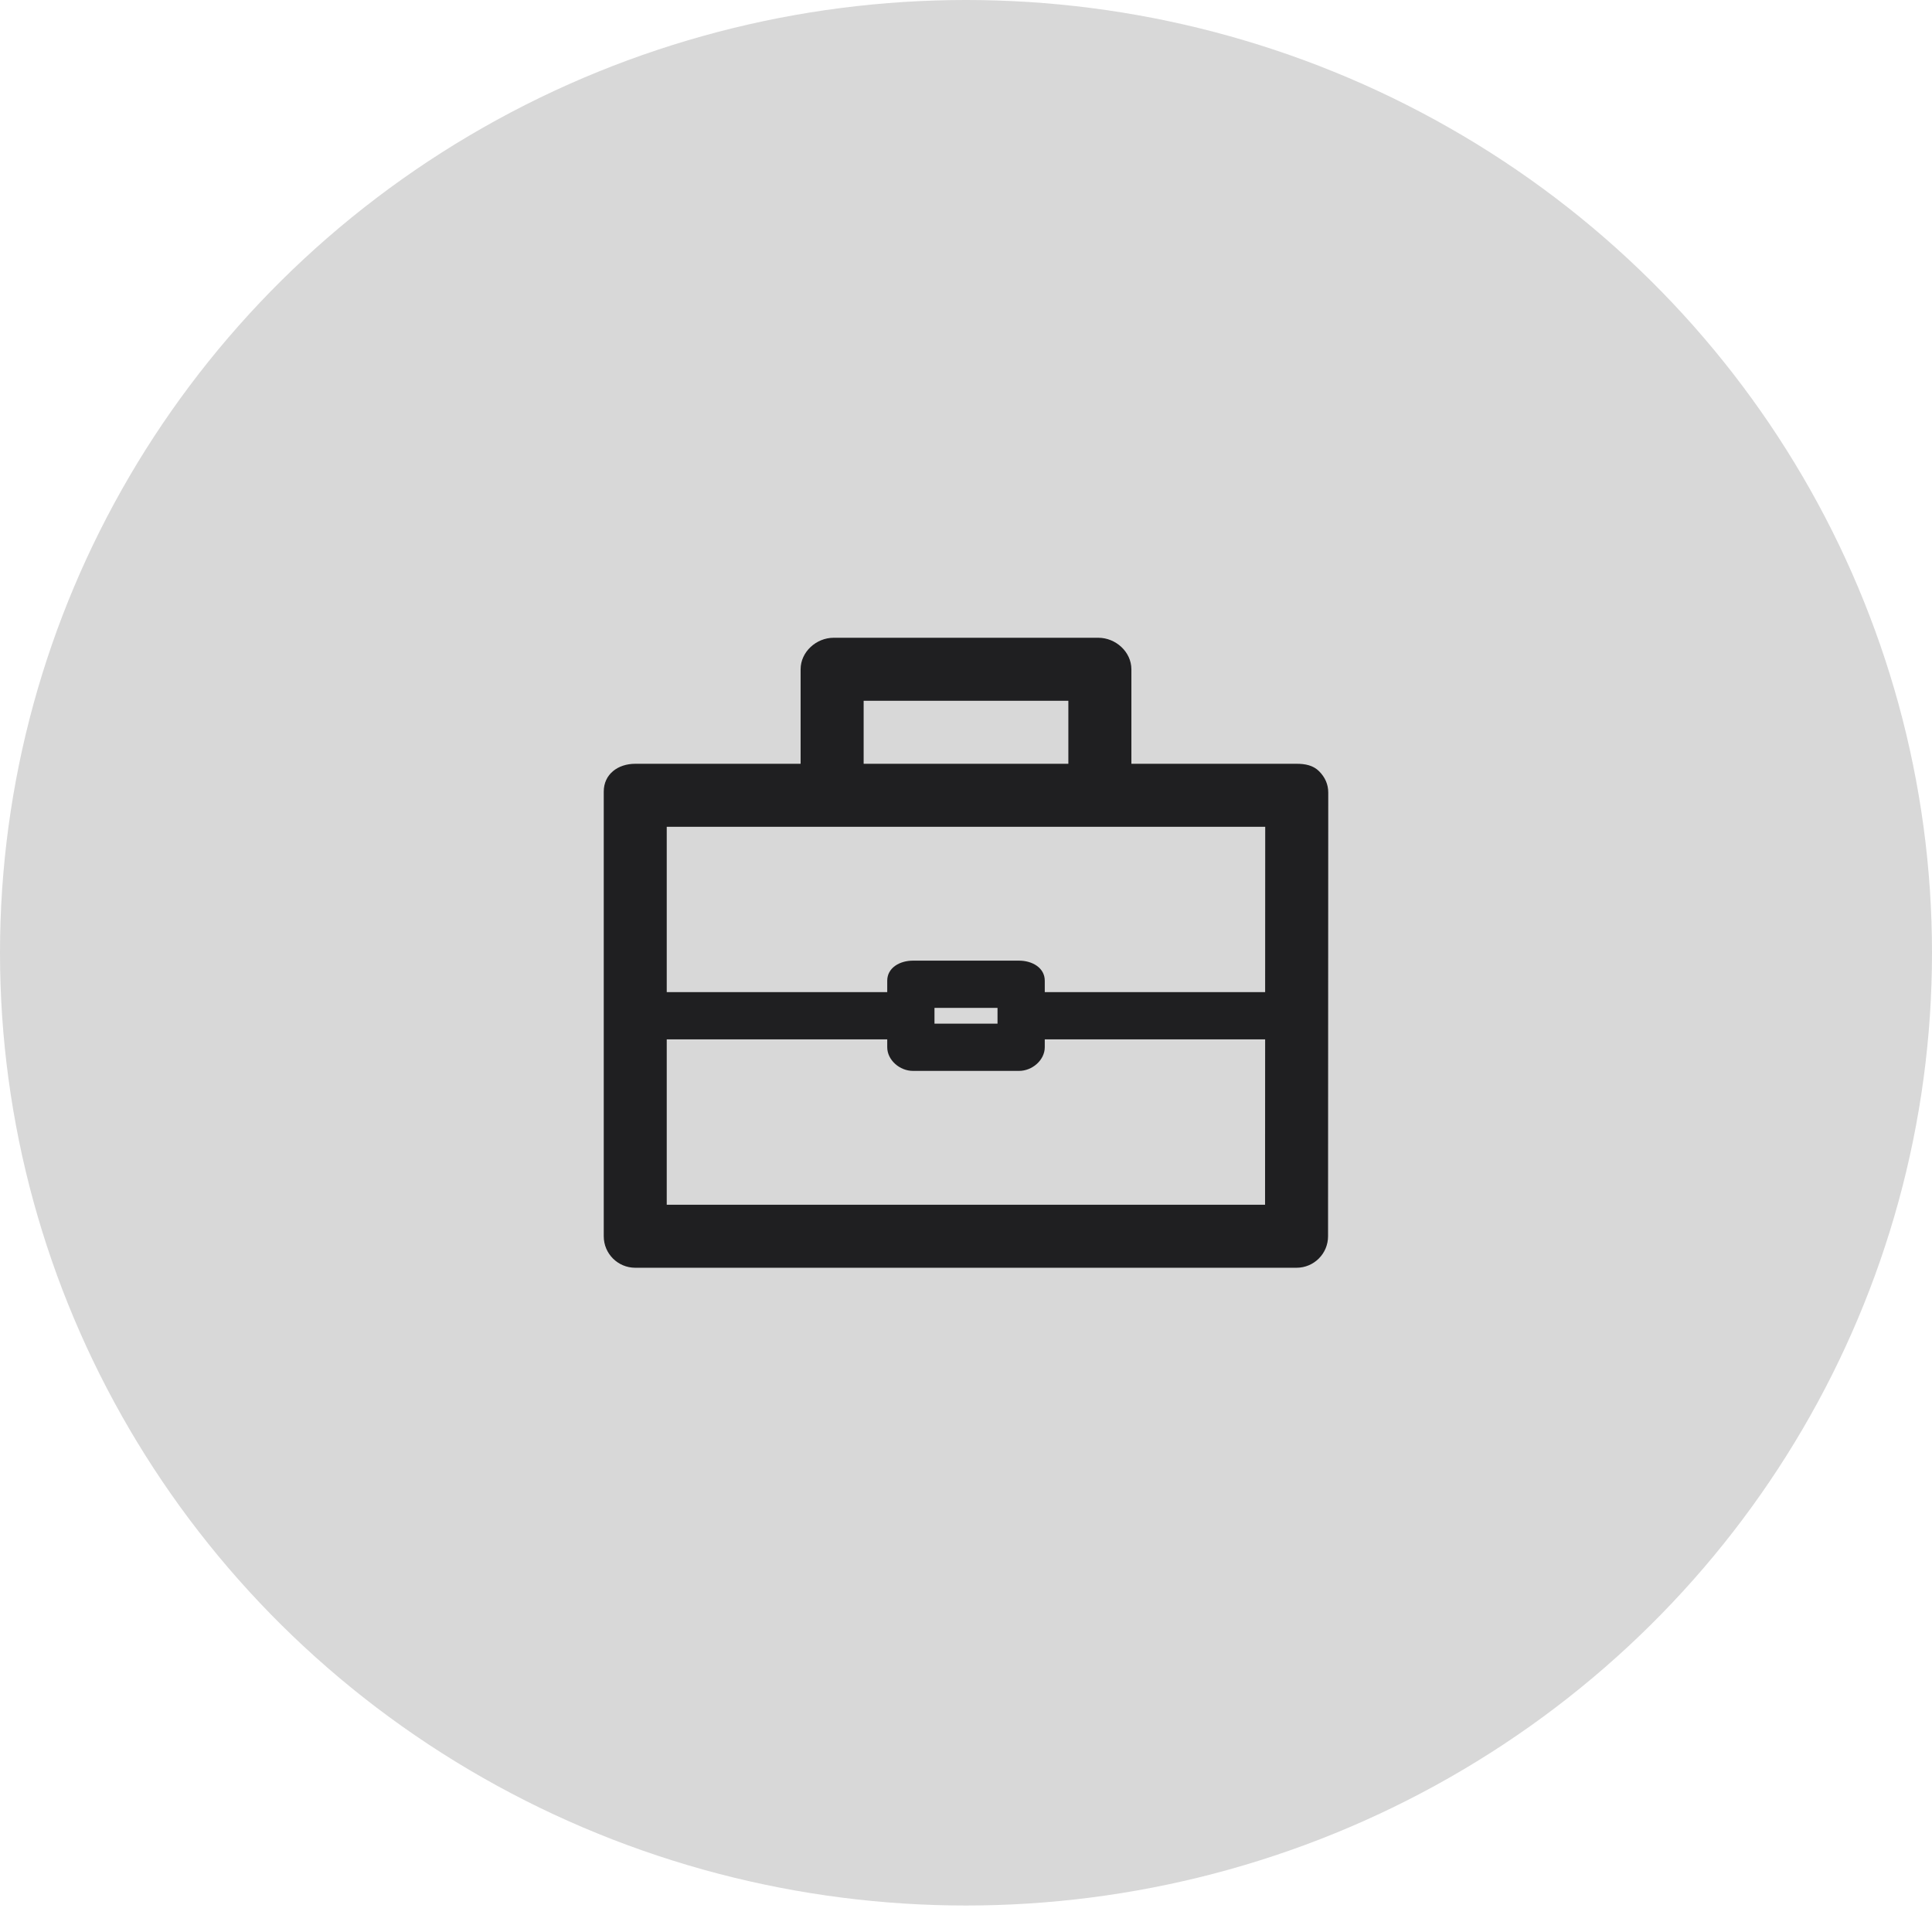 <?xml version="1.0" encoding="UTF-8" standalone="no"?>
<svg width="48px" height="48px" viewBox="0 0 48 48" version="1.1" xmlns="http://www.w3.org/2000/svg" xmlns:xlink="http://www.w3.org/1999/xlink">
    <!-- Generator: Sketch 41 (35326) - http://www.bohemiancoding.com/sketch -->
    <title>business-icon</title>
    <desc>Created with Sketch.</desc>
    <defs></defs>
    <g id="Page-1" stroke="none" stroke-width="1" fill="none" fill-rule="evenodd">
        <g id="Desktop-v4" transform="translate(-762, -505)">
            <g id="services" transform="translate(160, 448)">
                <g id="consulting" transform="translate(602, 57)">
                    <g id="business-icon">
                        <ellipse id="business-bg" fill="#D8D8D8" cx="24" cy="23.671" rx="24" ry="23.671"></ellipse>
                        <path d="M16.565,29.932 L16.565,25.823 L22.043,25.823 L22.043,26.017 C22.043,26.341 22.357,26.606 22.681,26.606 L25.319,26.606 C25.643,26.606 25.957,26.341 25.957,26.017 L25.957,25.823 L31.432,25.823 L31.43,29.932 L16.565,29.932 Z M23.217,25.432 L24.783,25.432 L24.783,25.041 L23.217,25.041 L23.217,25.432 Z M31.434,20.541 L31.432,24.649 L25.957,24.649 L25.957,24.366 C25.957,24.042 25.643,23.867 25.319,23.867 L22.681,23.867 C22.357,23.867 22.043,24.042 22.043,24.366 L22.043,24.649 L16.565,24.649 L16.565,20.541 L31.434,20.541 Z M21.457,18.976 L26.543,18.976 L26.543,17.41 L21.457,17.41 L21.457,18.976 Z M32.771,19.16 C32.624,19.013 32.425,18.976 32.217,18.976 L28.109,18.976 L28.109,16.628 C28.109,16.196 27.72,15.845 27.288,15.845 L20.712,15.845 C20.28,15.845 19.891,16.196 19.891,16.628 L19.891,18.976 L15.783,18.976 C15.35,18.976 15,19.236 15,19.668 L15,30.715 C15,31.147 15.35,31.497 15.783,31.497 L32.212,31.497 C32.644,31.497 32.995,31.147 32.995,30.715 L33,19.691 C33,19.483 32.918,19.307 32.771,19.16 L32.771,19.16 Z" id="briefcase" fill="#1F1F21"></path>
                    </g>
                </g>
            </g>
        </g>
    </g>
</svg>